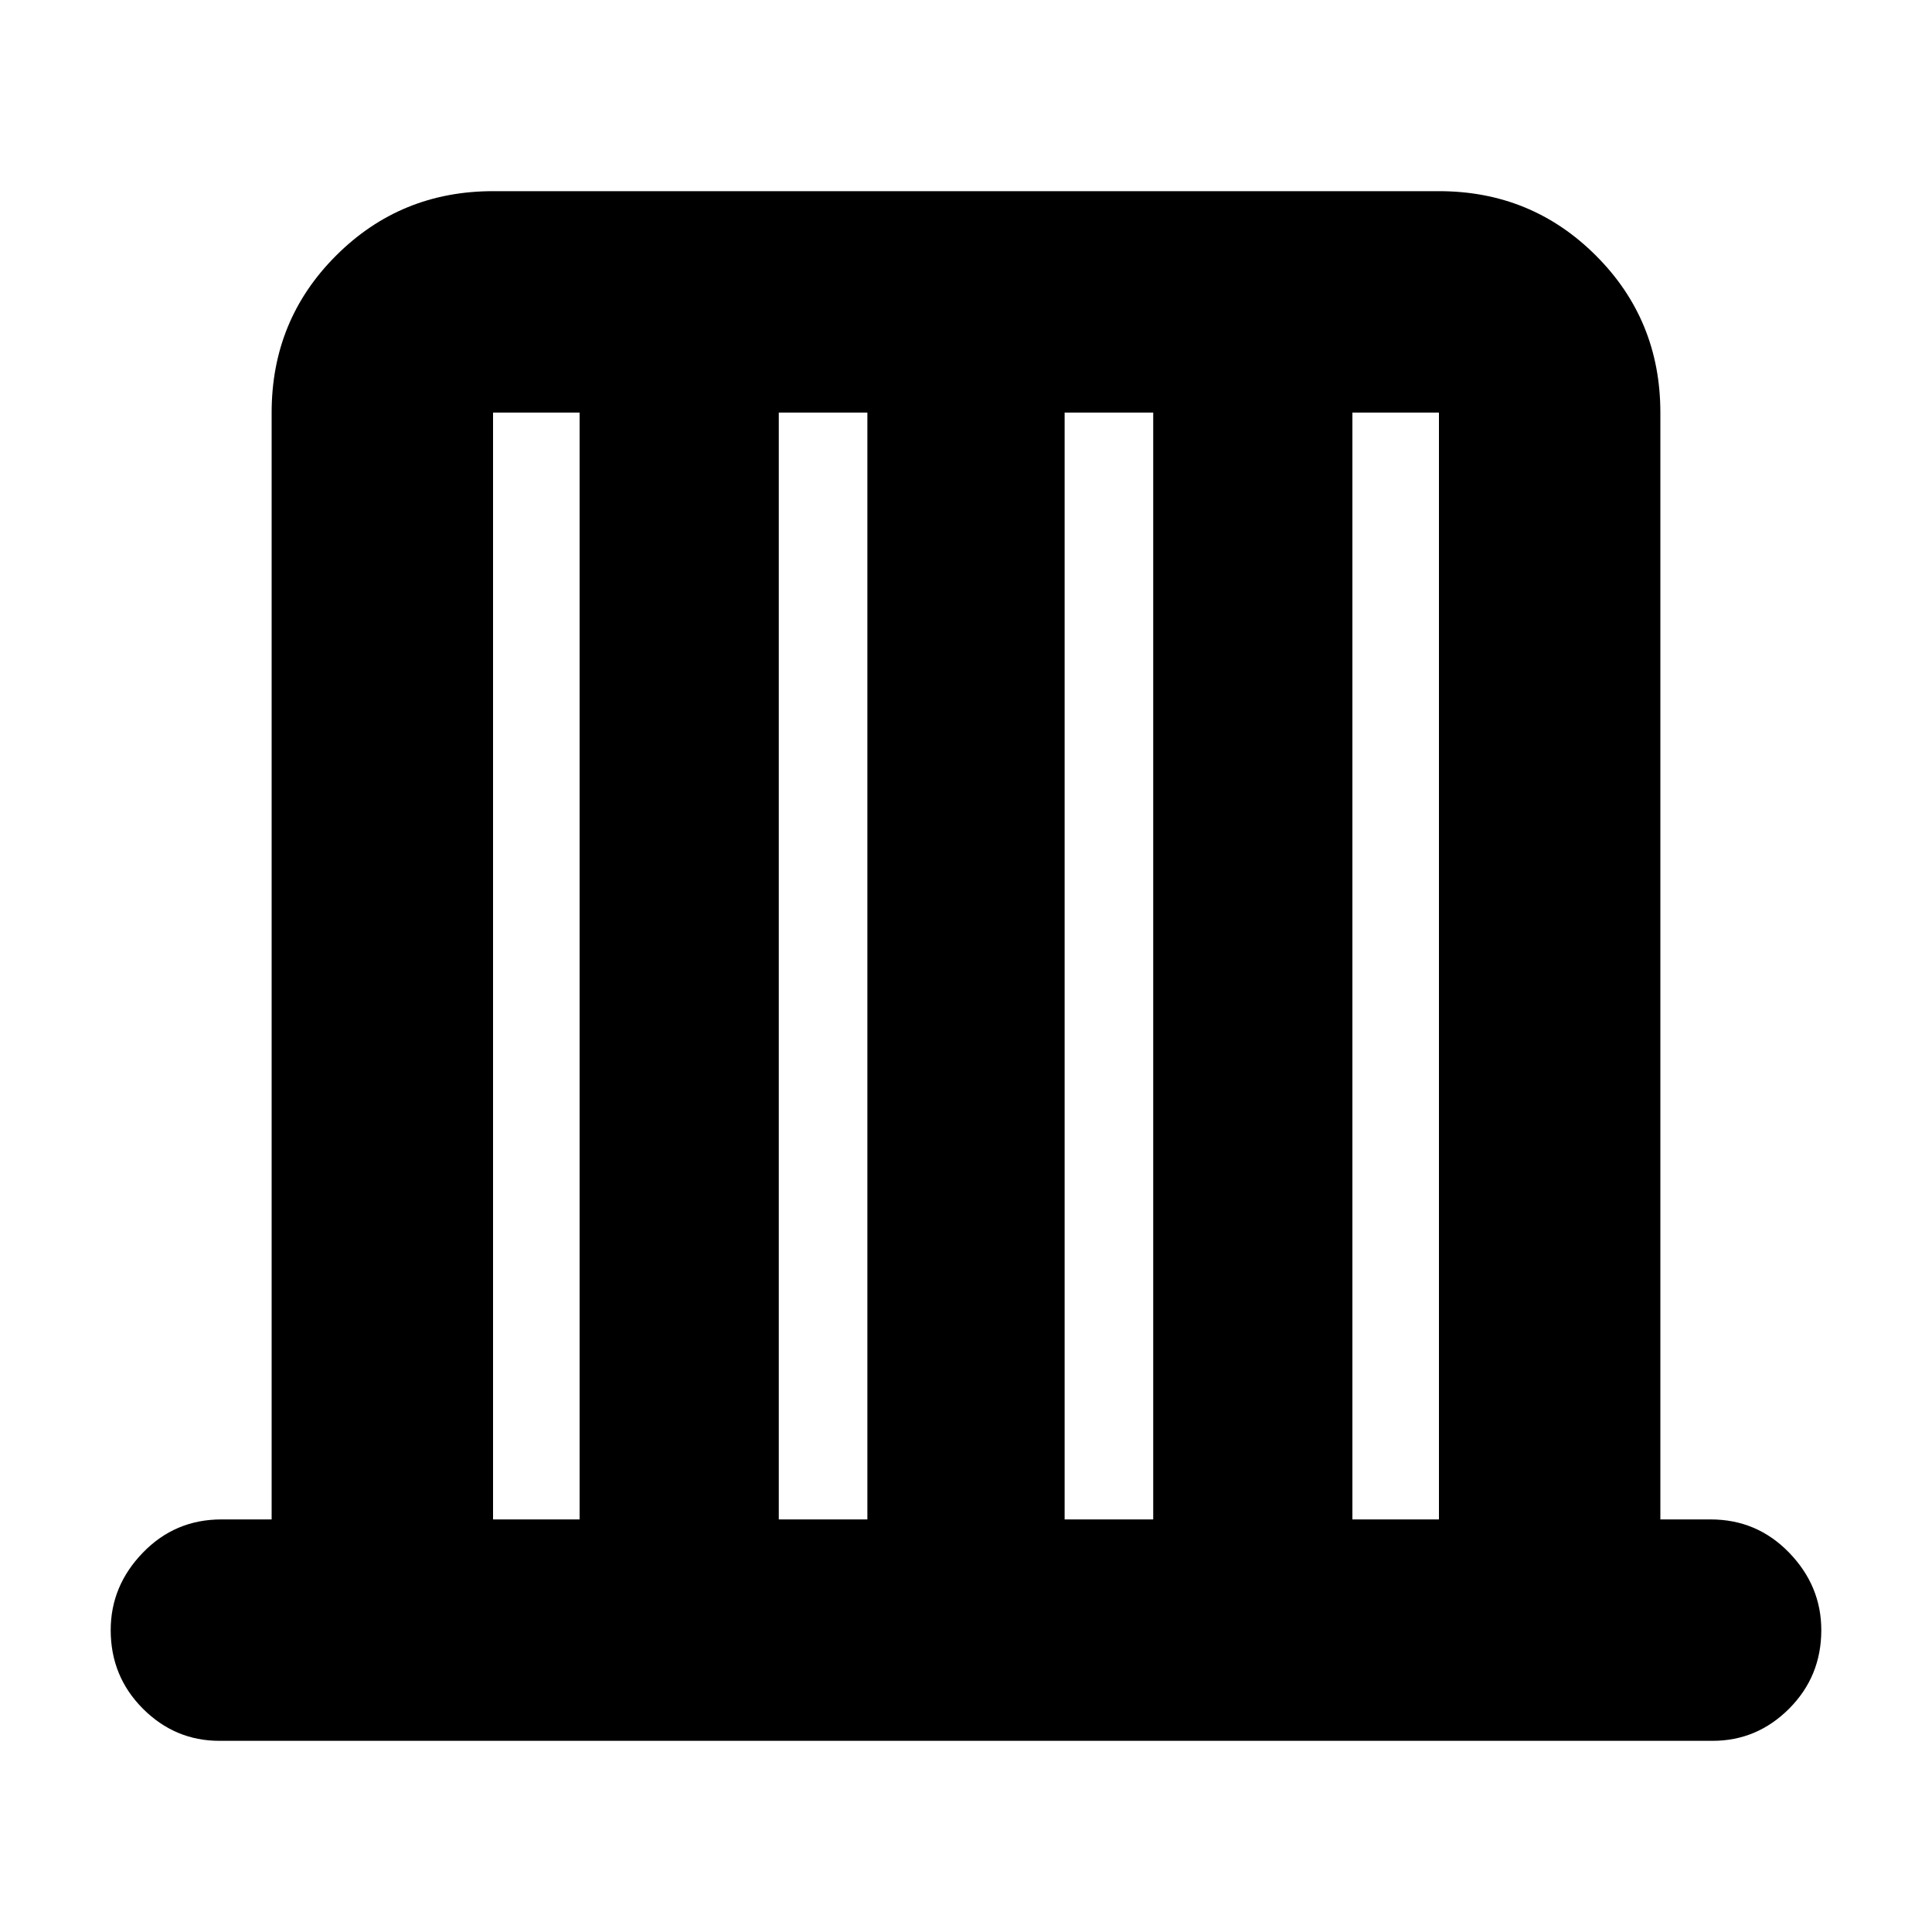 <svg xmlns="http://www.w3.org/2000/svg" height="20" width="20"><path d="M2.271 18.021q-.459 0-.792-.333-.333-.334-.333-.813 0-.458.333-.802.333-.344.813-.344h.52V4.271q0-.959.667-1.625.667-.667 1.625-.667h9.792q.958 0 1.625.667.667.666.667 1.625v11.458h.52q.48 0 .813.344.333.344.333.802 0 .479-.333.813-.333.333-.792.333Zm2.833-2.292H6V4.271h-.896Zm2.958 0h.917V4.271h-.917Zm2.959 0h.917V4.271h-.917Zm2.979 0h.896V4.271H14Z"/></svg>